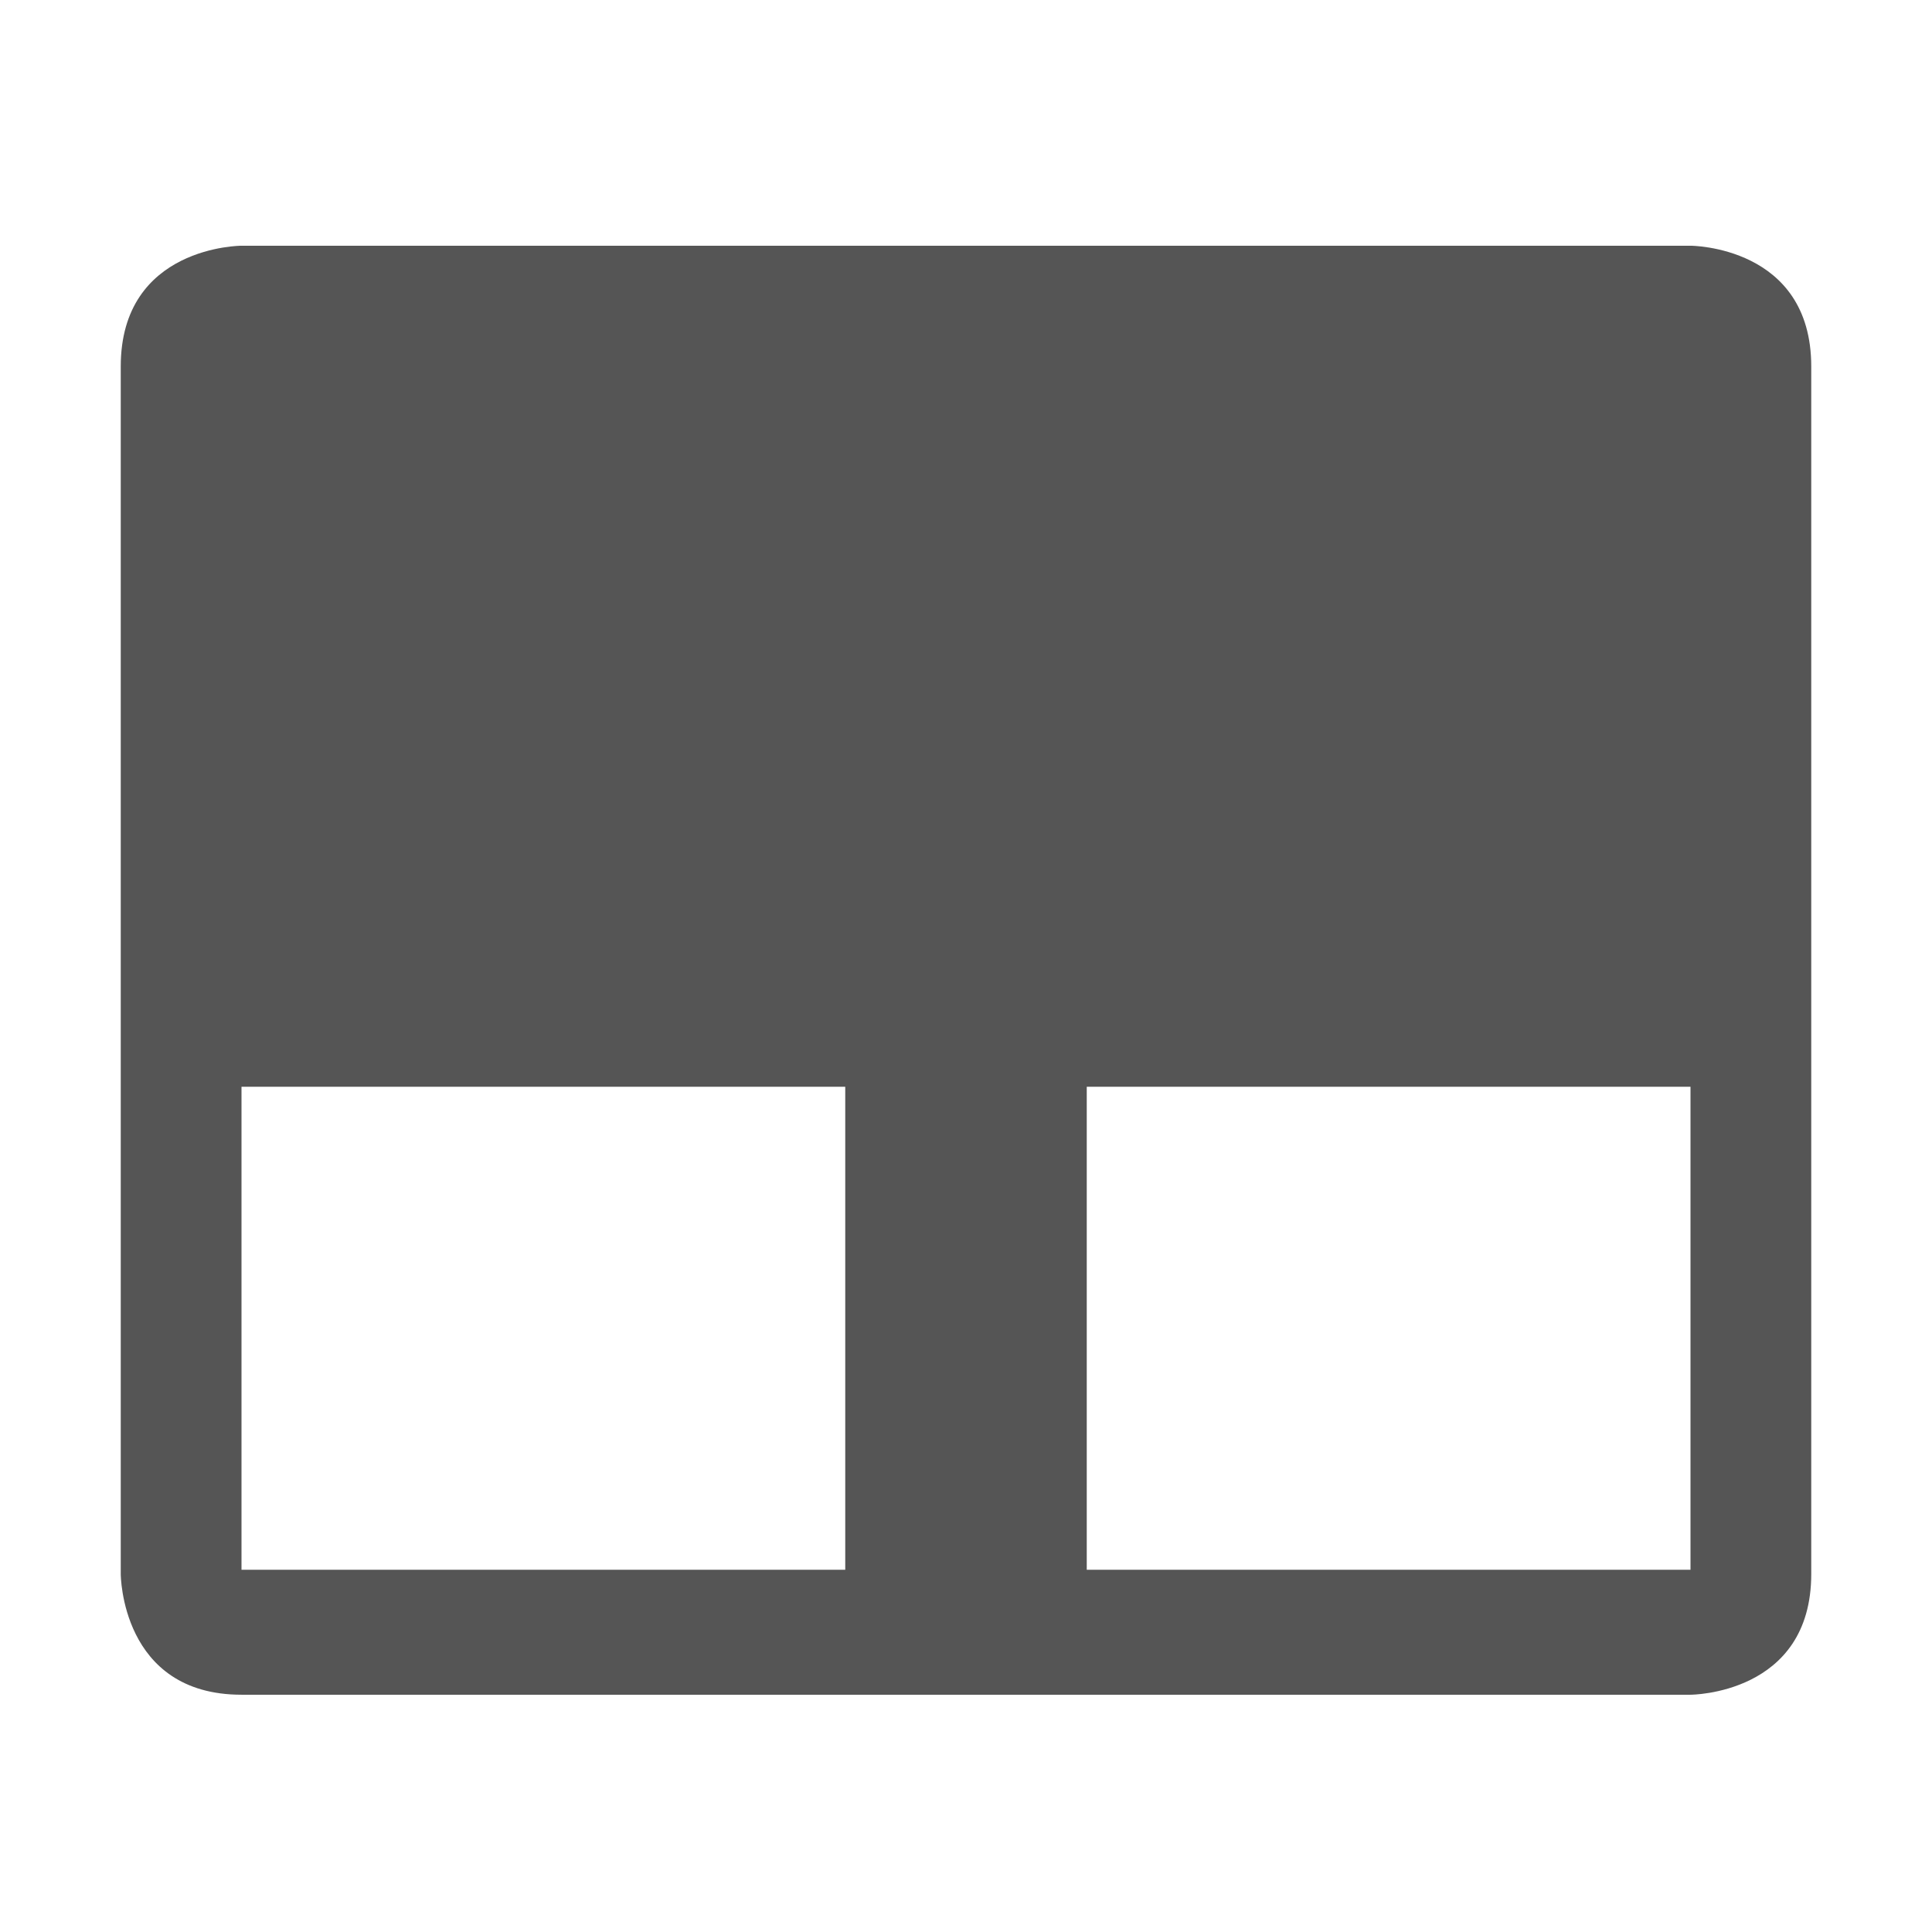 <?xml version="1.0" encoding="UTF-8" standalone="no"?>
<!-- Created with Inkscape (http://www.inkscape.org/) -->
<svg height="16" id="svg7384" inkscape:export-filename="/home/sam/source-symbolic.png" inkscape:export-xdpi="270" inkscape:export-ydpi="270" inkscape:version="0.91 r13725" sodipodi:docname="touchpad.svg" style="enable-background:new" version="1.1" width="16" xmlns="http://www.w3.org/2000/svg" xmlns:cc="http://creativecommons.org/ns#" xmlns:dc="http://purl.org/dc/elements/1.1/" xmlns:inkscape="http://www.inkscape.org/namespaces/inkscape" xmlns:osb="http://www.openswatchbook.org/uri/2009/osb" xmlns:rdf="http://www.w3.org/1999/02/22-rdf-syntax-ns#" xmlns:sodipodi="http://sodipodi.sourceforge.net/DTD/sodipodi-0.dtd" xmlns:svg="http://www.w3.org/2000/svg">
 <sodipodi:namedview bordercolor="#666666" borderlayer="false" borderopacity="1" gridtolerance="10" guidetolerance="10" id="namedview88" inkscape:bbox-nodes="true" inkscape:bbox-paths="false" inkscape:current-layer="layer10" inkscape:cx="3.7226554" inkscape:cy="6.0000028" inkscape:guide-bbox="true" inkscape:object-nodes="true" inkscape:object-paths="true" inkscape:pageopacity="1" inkscape:pageshadow="2" inkscape:showpageshadow="false" inkscape:snap-bbox="true" inkscape:snap-bbox-edge-midpoints="false" inkscape:snap-bbox-midpoints="true" inkscape:snap-center="false" inkscape:snap-global="true" inkscape:snap-grids="true" inkscape:snap-intersection-paths="true" inkscape:snap-midpoints="true" inkscape:snap-nodes="true" inkscape:snap-object-midpoints="true" inkscape:snap-others="true" inkscape:snap-page="false" inkscape:snap-smooth-nodes="true" inkscape:snap-to-guides="true" inkscape:window-height="849" inkscape:window-maximized="1" inkscape:window-width="1600" inkscape:window-x="0" inkscape:window-y="0" inkscape:zoom="18.55" objecttolerance="10" pagecolor="#9f9f9f" showborder="true" showgrid="false" showguides="true">
  <inkscape:grid color="#000000" dotted="false" empcolor="#0800ff" empopacity="0.463" empspacing="4" enabled="true" id="grid4866" opacity="0.165" originx="-24" originy="-356.035" snapvisiblegridlinesonly="true" spacingx="0.25px" spacingy="0.25px" type="xygrid" visible="true">
  </inkscape:grid>
 </sodipodi:namedview>
 <title id="title8473">
  Paper Symbolic Icon Theme
 </title>
 <defs id="defs7386">
  <style id="current-color-scheme" type="text/css">
   .ColorScheme-Text { color:#555555; }
  </style>
  <lineargradient id="linearGradient5606" osb:paint="solid">
   <stop id="stop5608" offset="0" style="stop-color:#000000;stop-opacity:1;">
   </stop>
  </lineargradient>
  <filter id="filter7554" inkscape:collect="always" style="color-interpolation-filters:sRGB">
   <feblend id="feBlend7556" in2="BackgroundImage" inkscape:collect="always" mode="darken">
   </feblend>
  </filter>
 </defs>
 <g id="layer9" inkscape:groupmode="layer" inkscape:label="status" style="display:inline" transform="translate(-265,139.035)">
 </g>
 <g id="layer10" inkscape:groupmode="layer" inkscape:label="devices" style="display:inline;filter:url(#filter7554)" transform="translate(-265,139.035)">
  <path class="ColorScheme-Text" d="M 2 2.035 C 2 2.035 1 2.035 1 3.035 L 1 13.035 C 1 13.035 1 14.035 2 14.035 L 14 14.035 C 14 14.035 15 14.035 15 13.035 L 15 3.035 C 15 2.035 14 2.035 14 2.035 L 2 2.035 z M 2 9 L 7 9 L 7 13 L 2 13 L 2 9 z M 9 9 L 14 9 L 14 13 L 9 13 L 9 9 z " id="path4150" style="fill:currentColor" transform="translate(265,-139.035)">
  </path>
 </g>
 <g id="layer1" inkscape:groupmode="layer" inkscape:label="places" style="display:inline" transform="translate(-24,-477.965)">
 </g>
 <g id="layer14" inkscape:groupmode="layer" inkscape:label="mimetypes" style="display:inline" transform="translate(-265,139.035)">
 </g>
 <g id="layer15" inkscape:groupmode="layer" inkscape:label="emblems" style="display:inline" transform="translate(-265,139.035)">
 </g>
 <g id="g71291" inkscape:groupmode="layer" inkscape:label="emotes" style="display:inline" transform="translate(-265,139.035)">
 </g>
 <g id="layer2" inkscape:groupmode="layer" inkscape:label="categories" style="display:inline" transform="translate(-24,-327.965)">
 </g>
 <g id="g6058" inkscape:groupmode="layer" inkscape:label="apps" style="display:inline" transform="translate(-24,-327.965)">
 </g>
 <g id="layer12" inkscape:groupmode="layer" inkscape:label="actions" style="display:inline" transform="translate(-265,139.035)">
 </g>
</svg>
